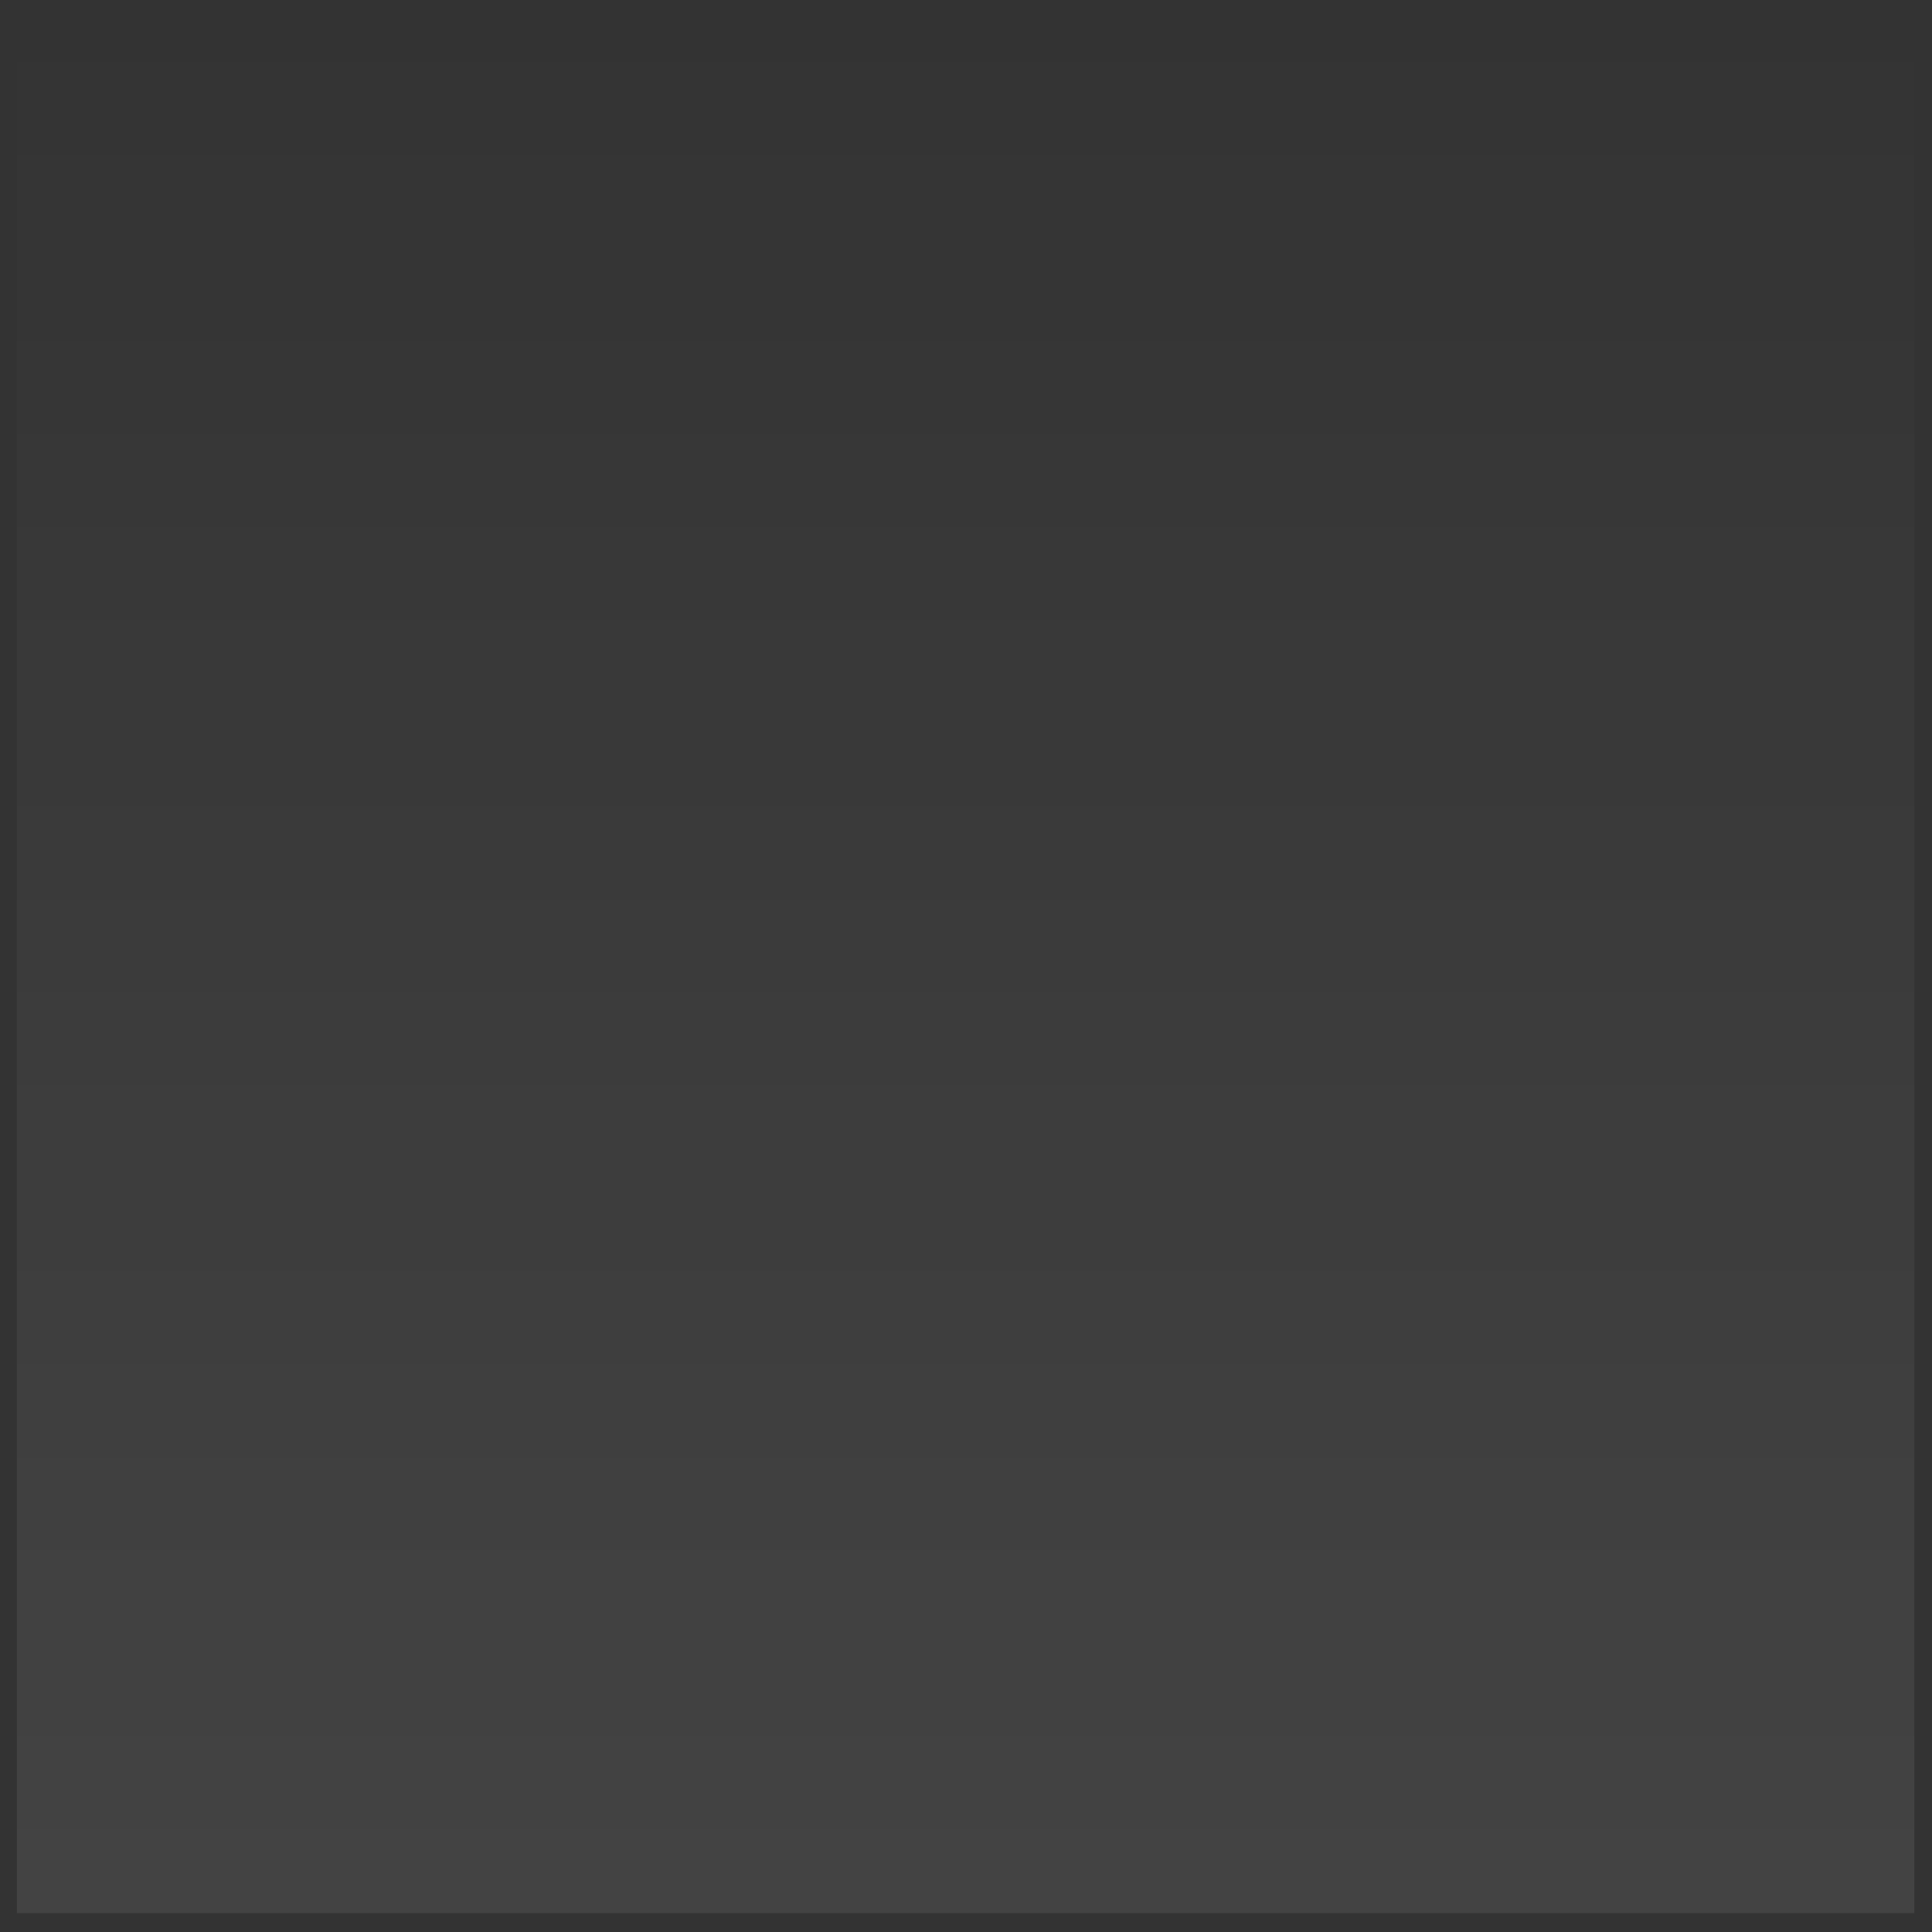 <svg width="38" height="38" viewBox="0 0 38 38" fill="none" xmlns="http://www.w3.org/2000/svg">
<rect x="0" y="0" width="38" height="38" fill="#333333" stroke="none"/>
<path id="Vector" d="M37.653 0.308H0.332V37.628H37.653V0.308Z" fill="url(#paint0_linear_2260_5918)" fill-opacity="0.08"/>
<defs>
<linearGradient id="paint0_linear_2260_5918" x1="18.993" y1="0.308" x2="18.993" y2="37.628" gradientUnits="userSpaceOnUse">
<stop stop-color="white" stop-opacity="0"/>
<stop offset="1" stop-color="white"/>
</linearGradient>
</defs>
</svg>
